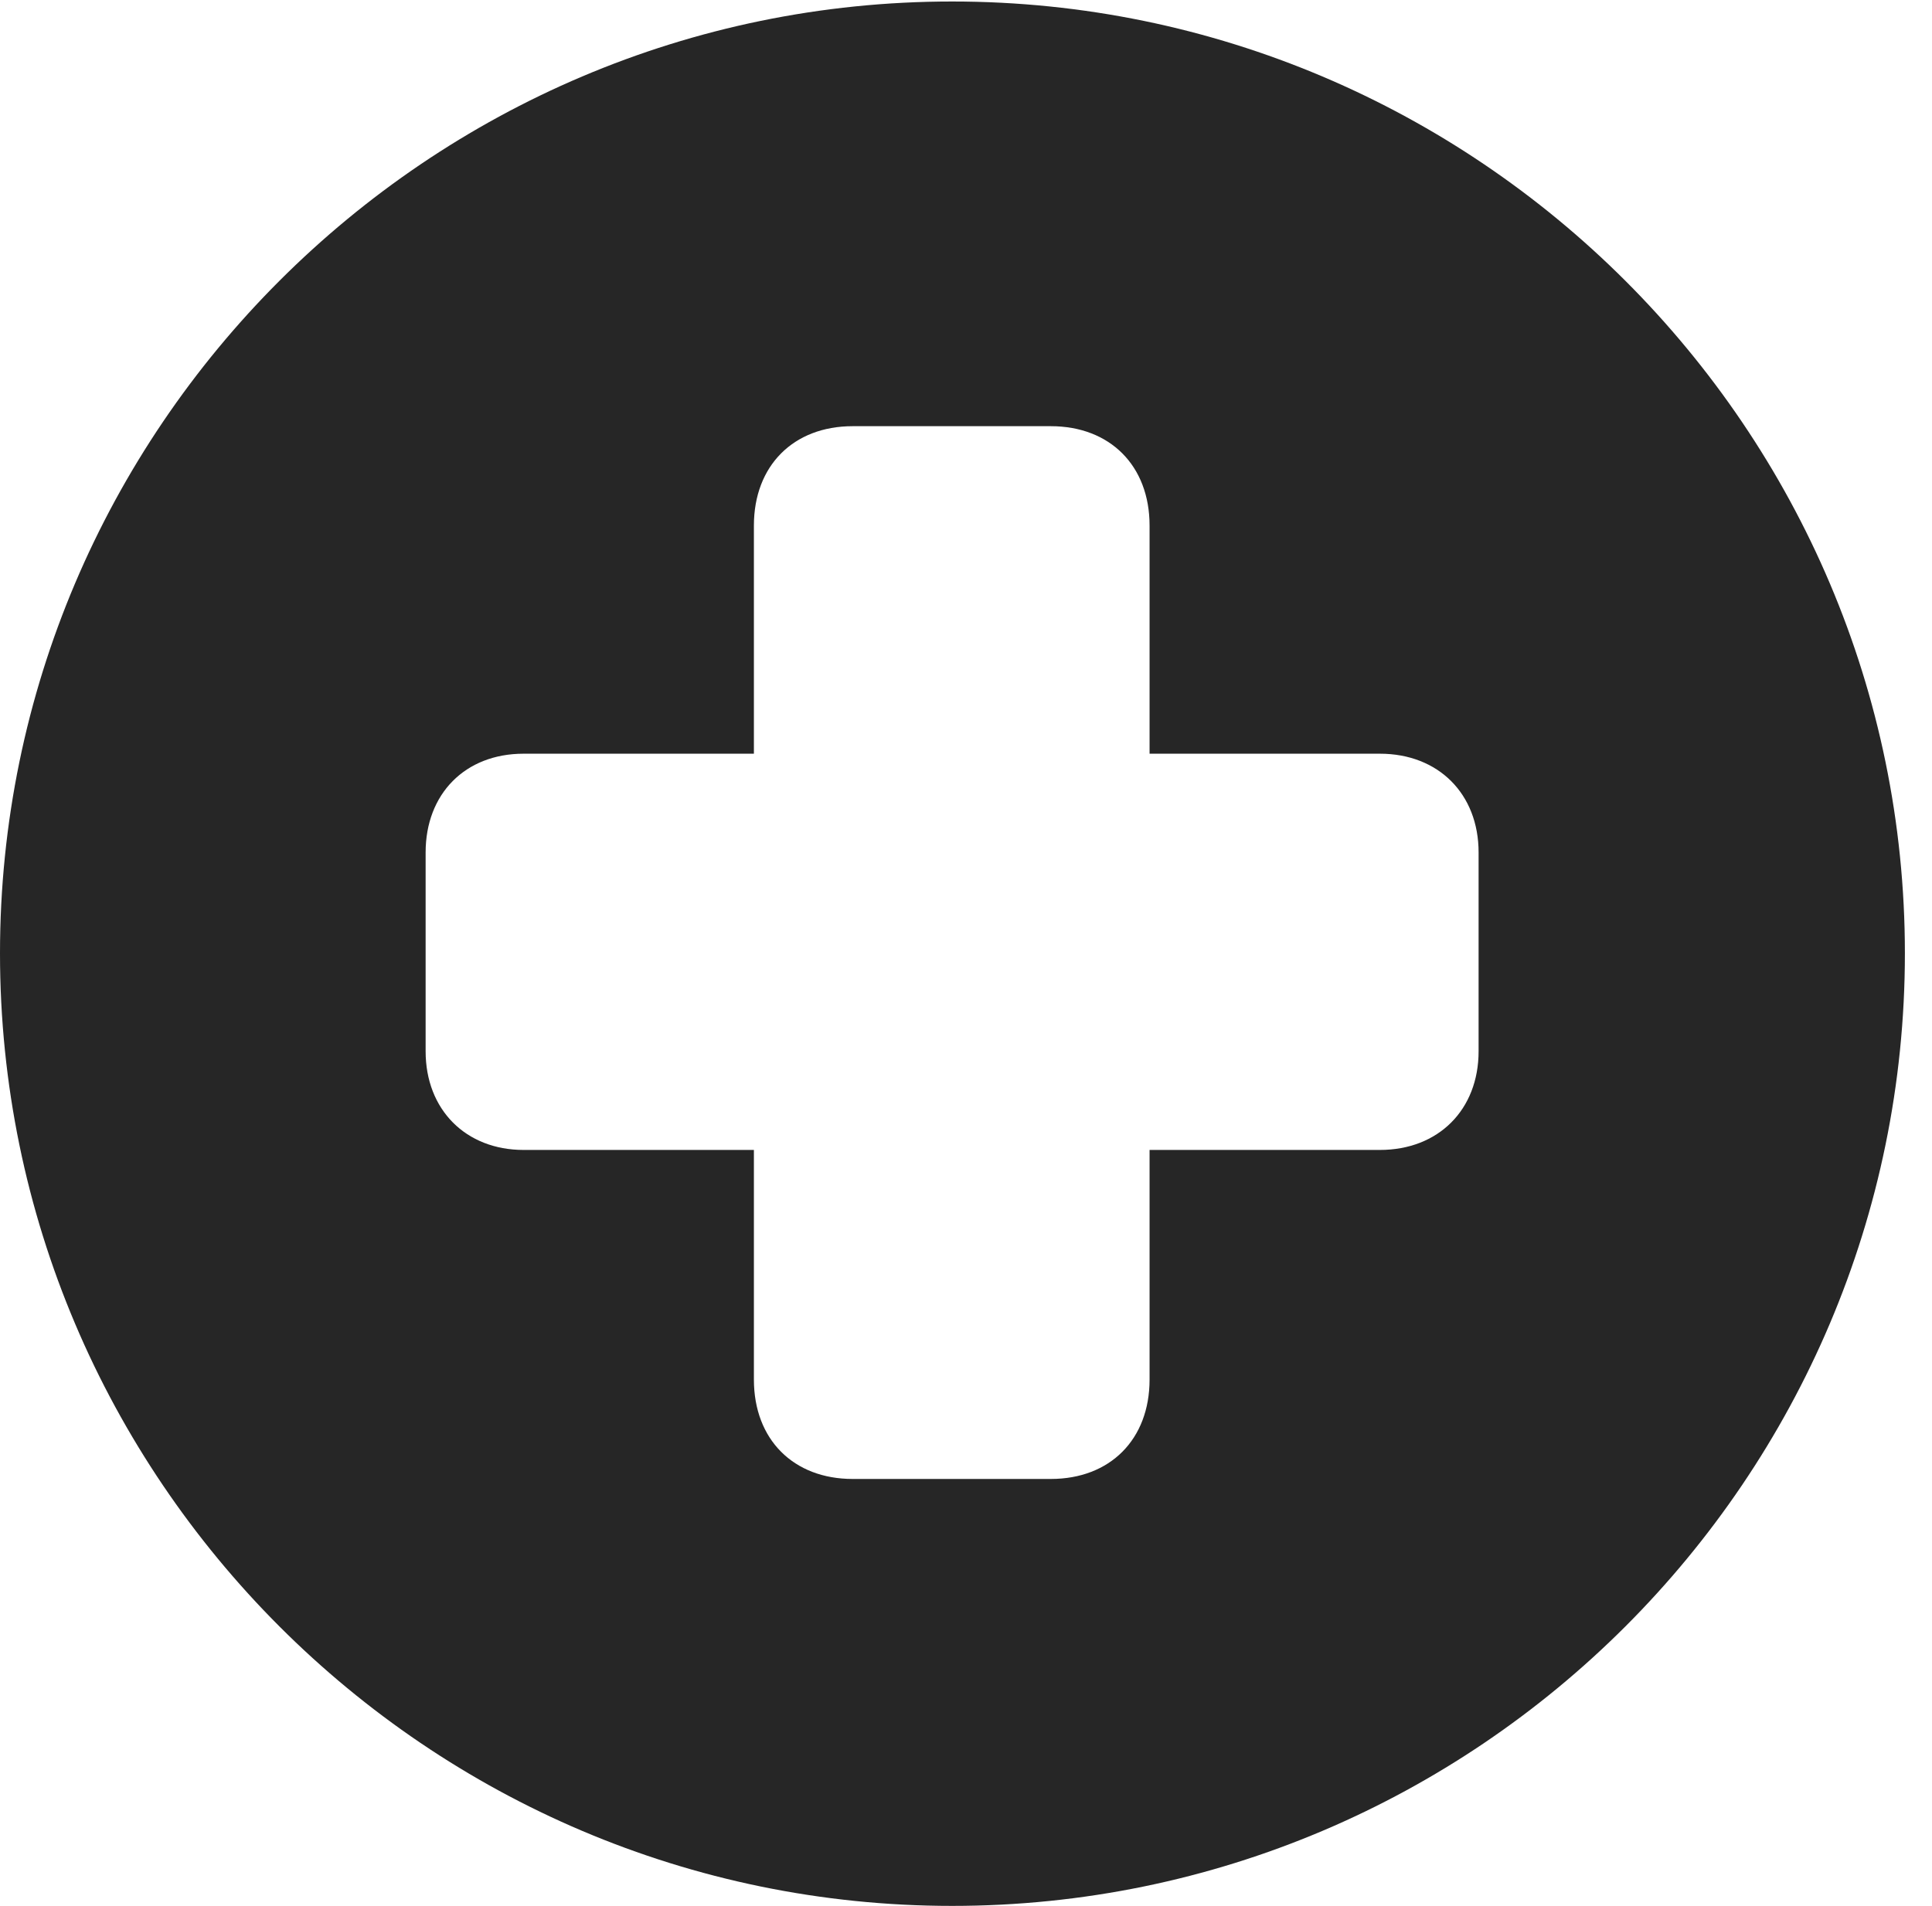 <?xml version="1.0" encoding="UTF-8"?>
<!--Generator: Apple Native CoreSVG 326-->
<!DOCTYPE svg
PUBLIC "-//W3C//DTD SVG 1.1//EN"
       "http://www.w3.org/Graphics/SVG/1.1/DTD/svg11.dtd">
<svg version="1.1" xmlns="http://www.w3.org/2000/svg" xmlns:xlink="http://www.w3.org/1999/xlink" viewBox="0 0 25.801 25.459">
 <g>
  <rect height="25.459" opacity="0" width="25.801" x="0" y="0"/>
  <path d="M25.439 12.734C25.439 19.746 19.727 25.459 12.715 25.459C5.713 25.459 0 19.746 0 12.734C0 5.732 5.713 0.02 12.715 0.02C19.727 0.02 25.439 5.732 25.439 12.734ZM11.387 5.693C10.596 5.693 10.068 6.221 10.068 7.021L10.068 10.068L6.992 10.068C6.211 10.068 5.684 10.605 5.684 11.387L5.684 14.043C5.684 14.824 6.221 15.361 6.992 15.361L10.068 15.361L10.068 18.428C10.068 19.229 10.596 19.756 11.387 19.756L14.033 19.756C14.824 19.756 15.352 19.229 15.352 18.428L15.352 15.361L18.428 15.361C19.209 15.361 19.746 14.824 19.746 14.043L19.746 11.387C19.746 10.605 19.209 10.068 18.428 10.068L15.352 10.068L15.352 7.021C15.352 6.221 14.824 5.693 14.033 5.693Z" fill="black" fill-opacity="0.85"/>
 </g>
</svg>
